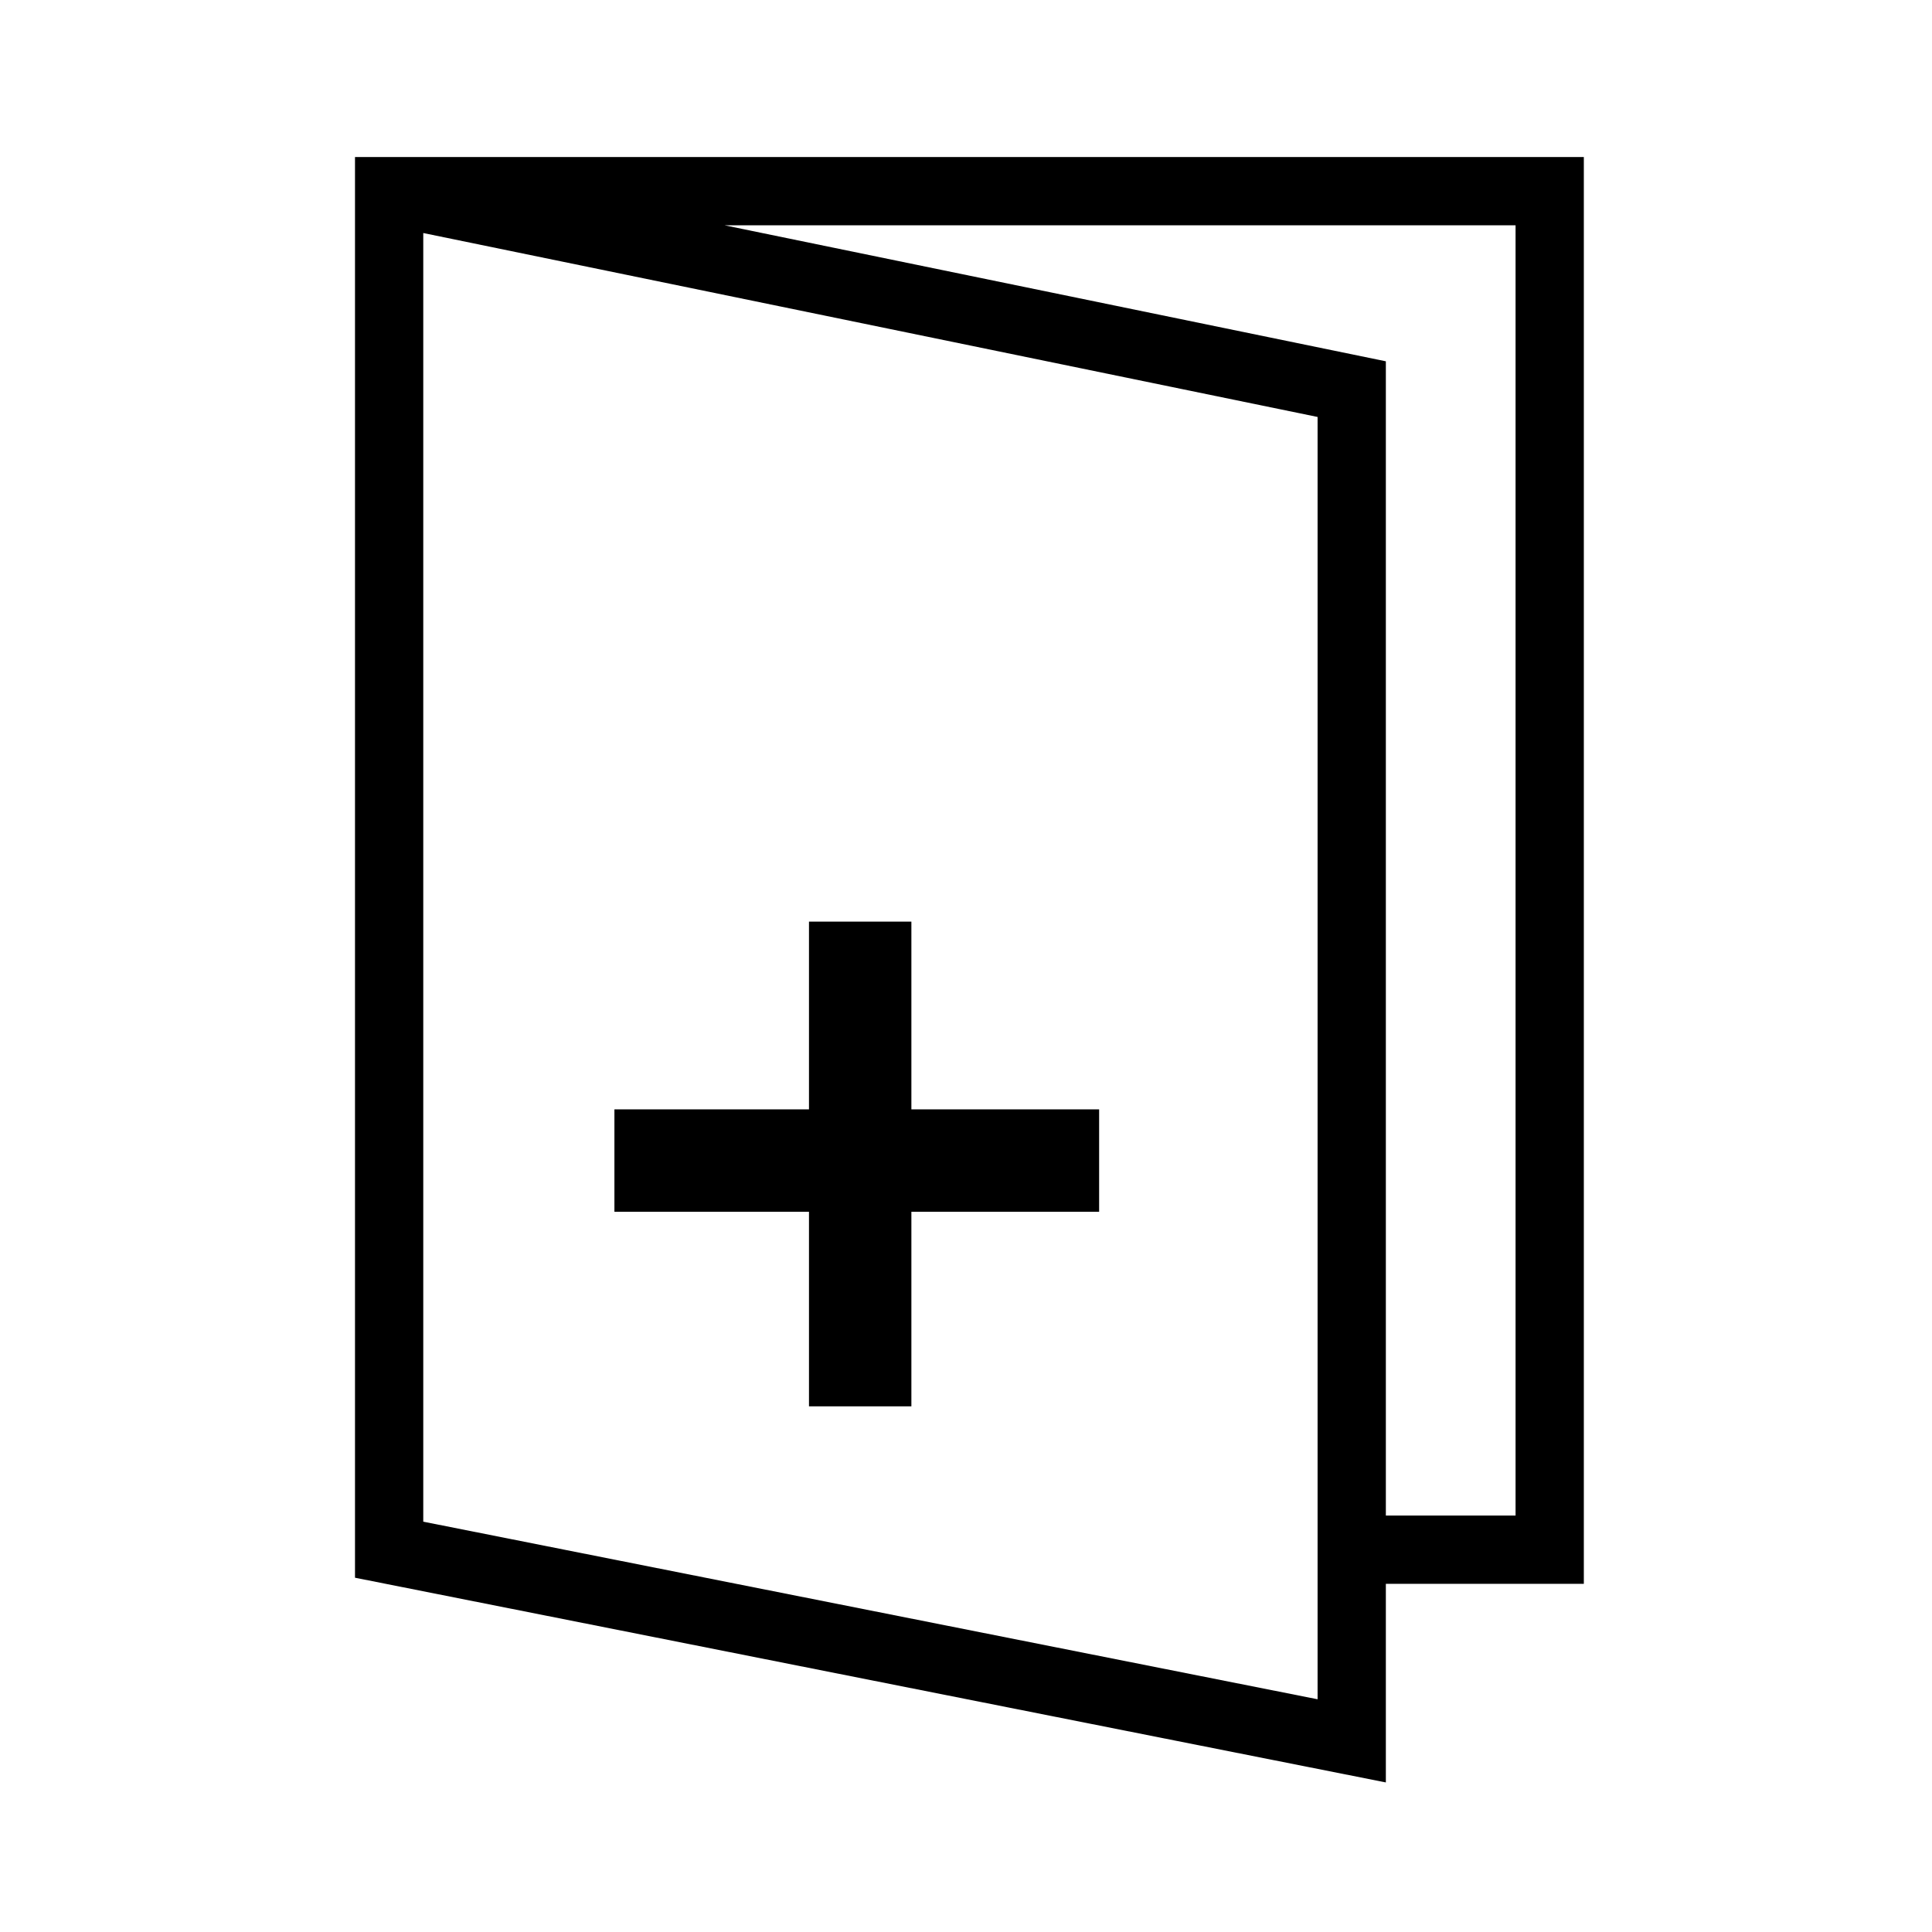 <?xml version="1.0" encoding="utf-8"?>
<!-- Generator: Adobe Illustrator 22.1.0, SVG Export Plug-In . SVG Version: 6.00 Build 0)  -->
<svg version="1.1" id="图层_1" xmlns="http://www.w3.org/2000/svg" xmlns:xlink="http://www.w3.org/1999/xlink" x="0px" y="0px"
	 viewBox="0 0 28.3 28.3" style="enable-background:new 0 0 28.3 28.3;" xml:space="preserve">
<style type="text/css">
	.st0{fill:none;stroke:#000000;stroke-miterlimit:10;}
	.st1{fill:none;stroke:#000000;stroke-width:1.5;stroke-miterlimit:10;}
</style>
<g id="图层_1_1_">
	<g id="图层_2_1_">
	</g>
	<path class="st0" d="M5.7,2.8"/>
</g>
<g id="图层_3_1_">
	<line class="st1" x1="9" y1="17" x2="16.1" y2="17"/>
	<line class="st1" x1="12.6" y1="13.5" x2="12.6" y2="20.6"/>
</g>
<g id="图层_2_2_">
	<polyline class="st0" points="19.8,22.7 22.7,22.7 22.7,2.8 5.7,2.8 5.7,22.7 19.8,25.5 19.8,5.7 5.7,2.8 	"/>
</g>
</svg>
